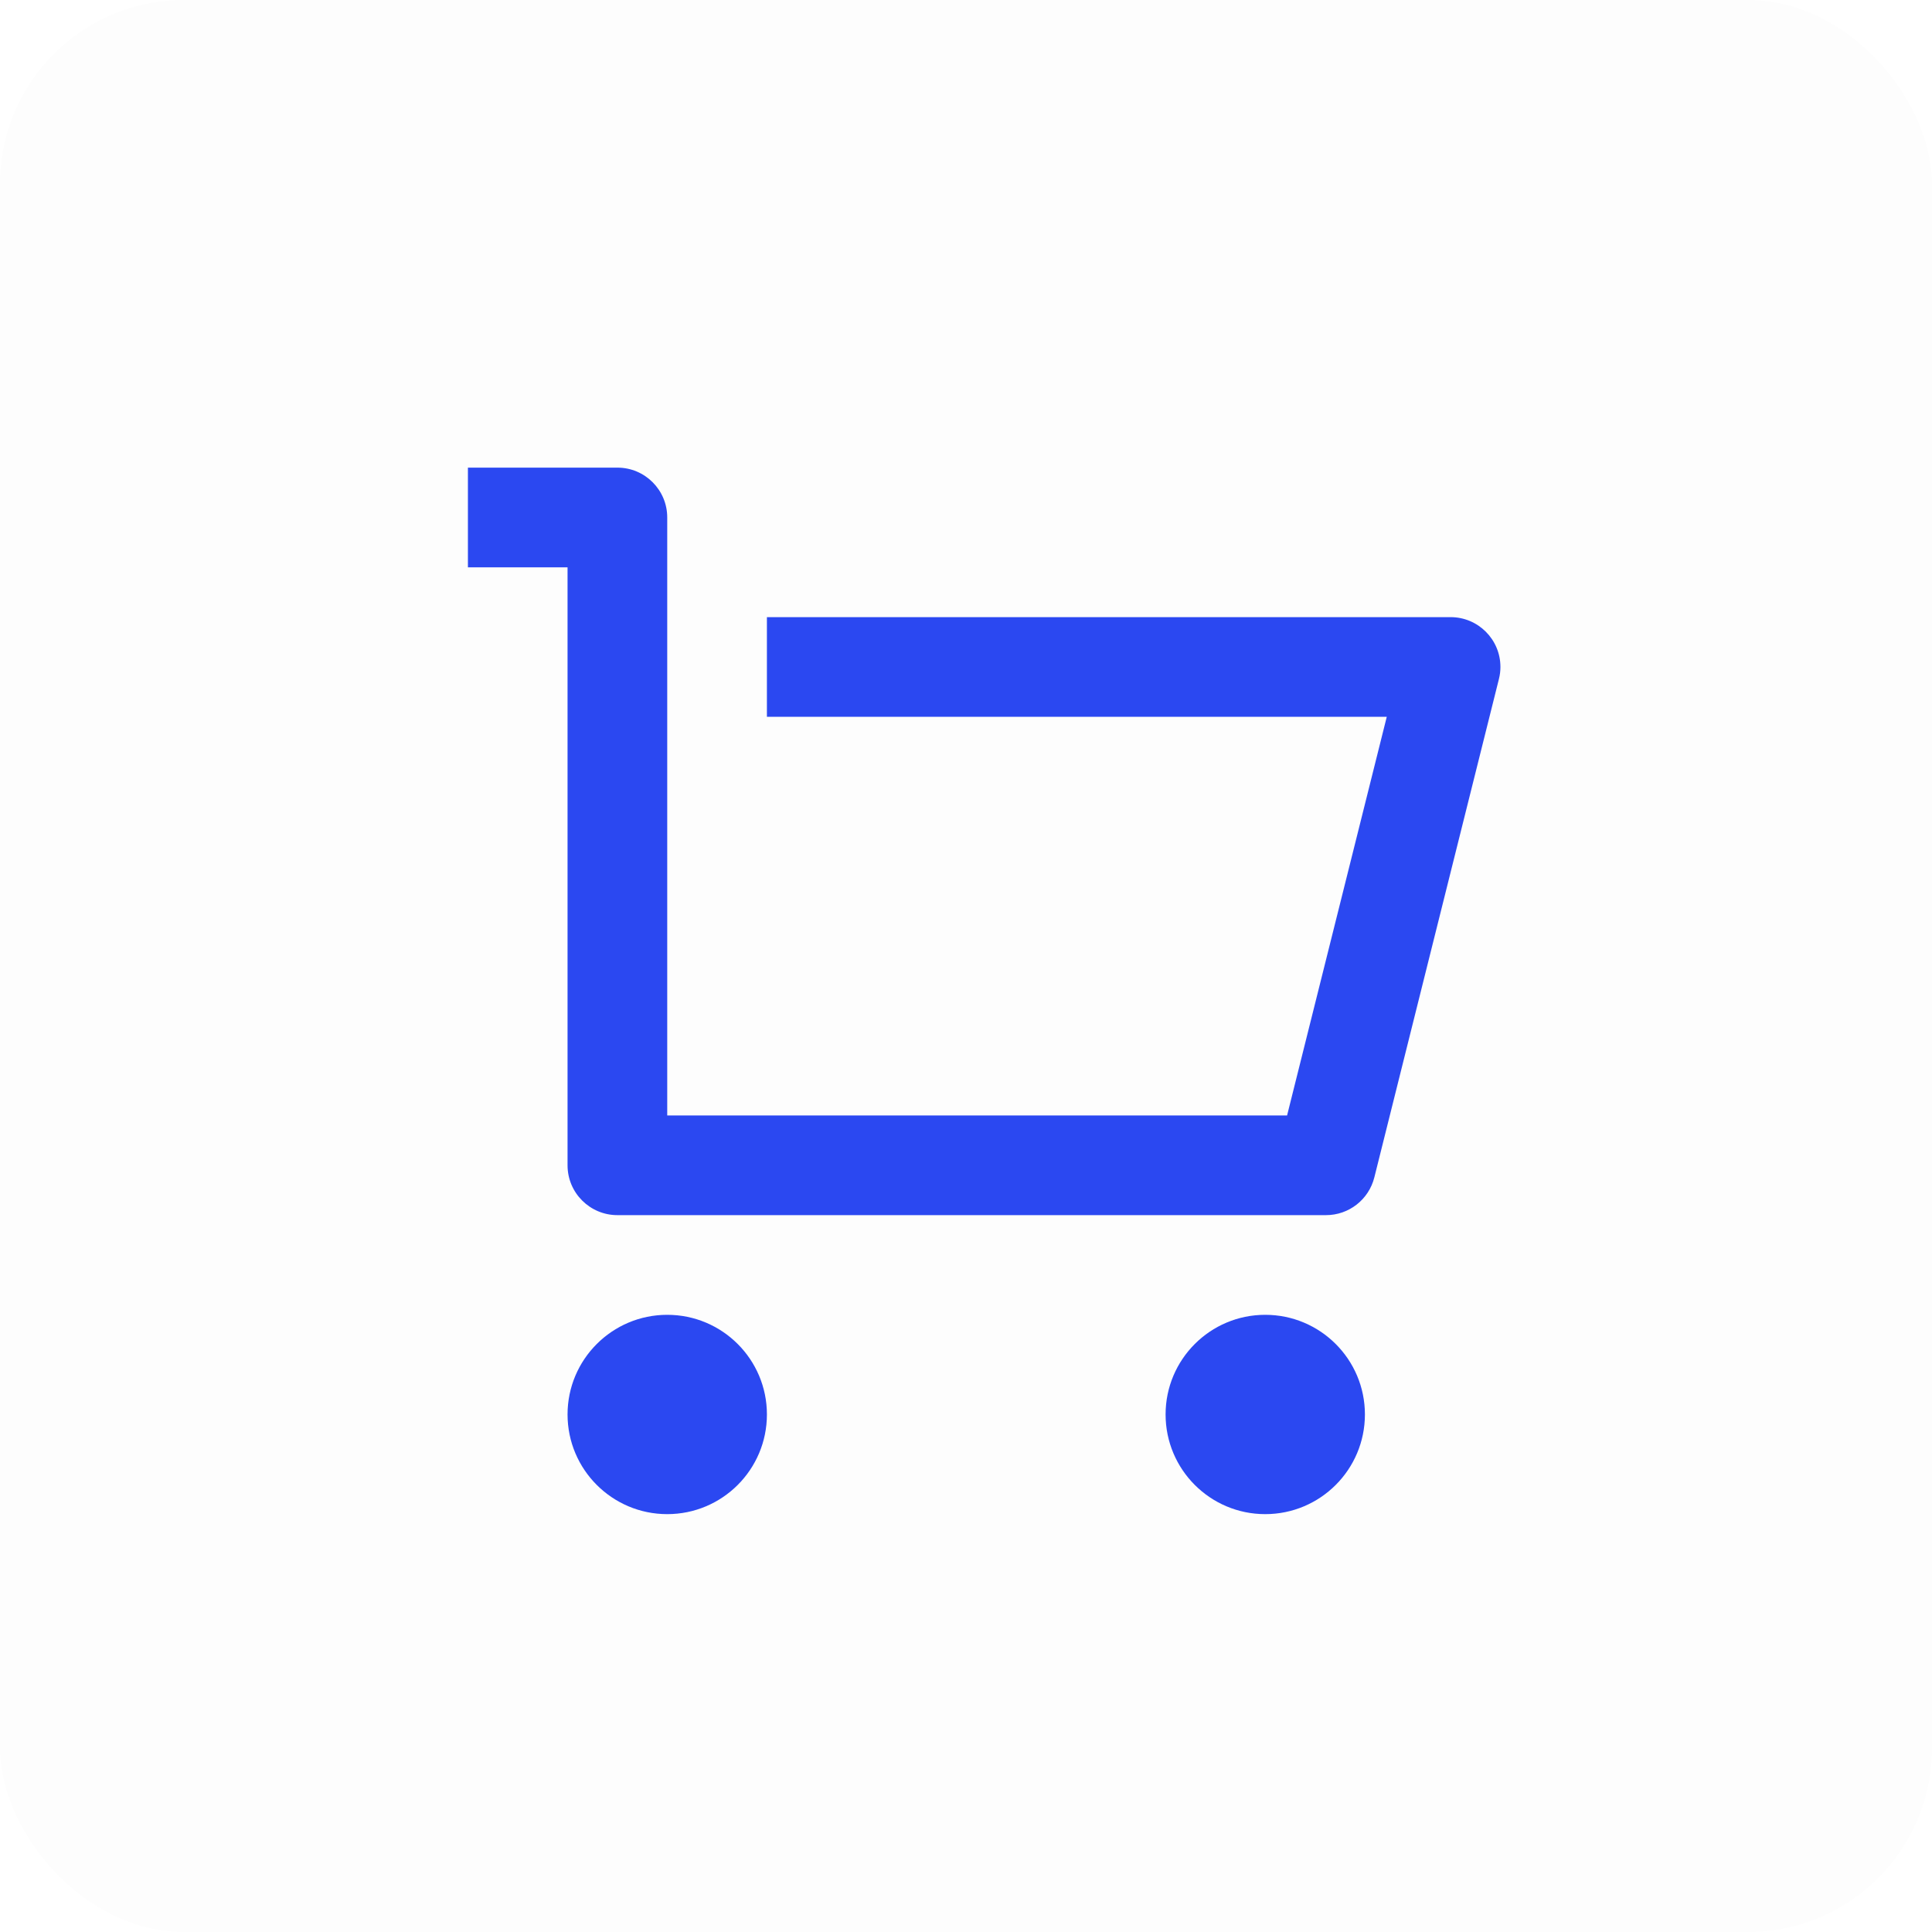 <svg width="42" height="42" viewBox="0 0 42 42" fill="none" xmlns="http://www.w3.org/2000/svg">
<g filter="url(#filter0_i_7320_523)">
<rect width="42" height="42" rx="4" fill="#FDFDFD"/>
</g>
<path d="M12.338 25.333V12.333H10.172V10.166H13.422C14.02 10.166 14.505 10.651 14.505 11.249V24.249H27.98L30.147 15.583H16.672V13.416H31.534C32.133 13.416 32.618 13.901 32.618 14.499C32.618 14.588 32.607 14.676 32.585 14.762L29.877 25.595C29.756 26.078 29.323 26.416 28.826 26.416H13.422C12.824 26.416 12.338 25.931 12.338 25.333ZM14.505 32.916C13.309 32.916 12.338 31.946 12.338 30.749C12.338 29.553 13.309 28.583 14.505 28.583C15.702 28.583 16.672 29.553 16.672 30.749C16.672 31.946 15.702 32.916 14.505 32.916ZM27.505 32.916C26.309 32.916 25.339 31.946 25.339 30.749C25.339 29.553 26.309 28.583 27.505 28.583C28.702 28.583 29.672 29.553 29.672 30.749C29.672 31.946 28.702 32.916 27.505 32.916Z" fill="#2B48F1"/>
<defs>
<filter id="filter0_i_7320_523" x="0" y="0" width="42" height="42" filterUnits="userSpaceOnUse" color-interpolation-filters="sRGB">
<feFlood flood-opacity="0" result="BackgroundImageFix"/>
<feBlend mode="normal" in="SourceGraphic" in2="BackgroundImageFix" result="shape"/>
<feColorMatrix in="SourceAlpha" type="matrix" values="0 0 0 0 0 0 0 0 0 0 0 0 0 0 0 0 0 0 127 0" result="hardAlpha"/>
<feMorphology radius="1" operator="erode" in="SourceAlpha" result="effect1_innerShadow_7320_523"/>
<feOffset/>
<feGaussianBlur stdDeviation="5.5"/>
<feComposite in2="hardAlpha" operator="arithmetic" k2="-1" k3="1"/>
<feColorMatrix type="matrix" values="0 0 0 0 0.749 0 0 0 0 0.785 0 0 0 0 1 0 0 0 0.75 0"/>
<feBlend mode="normal" in2="shape" result="effect1_innerShadow_7320_523"/>
</filter>
</defs>
</svg>
